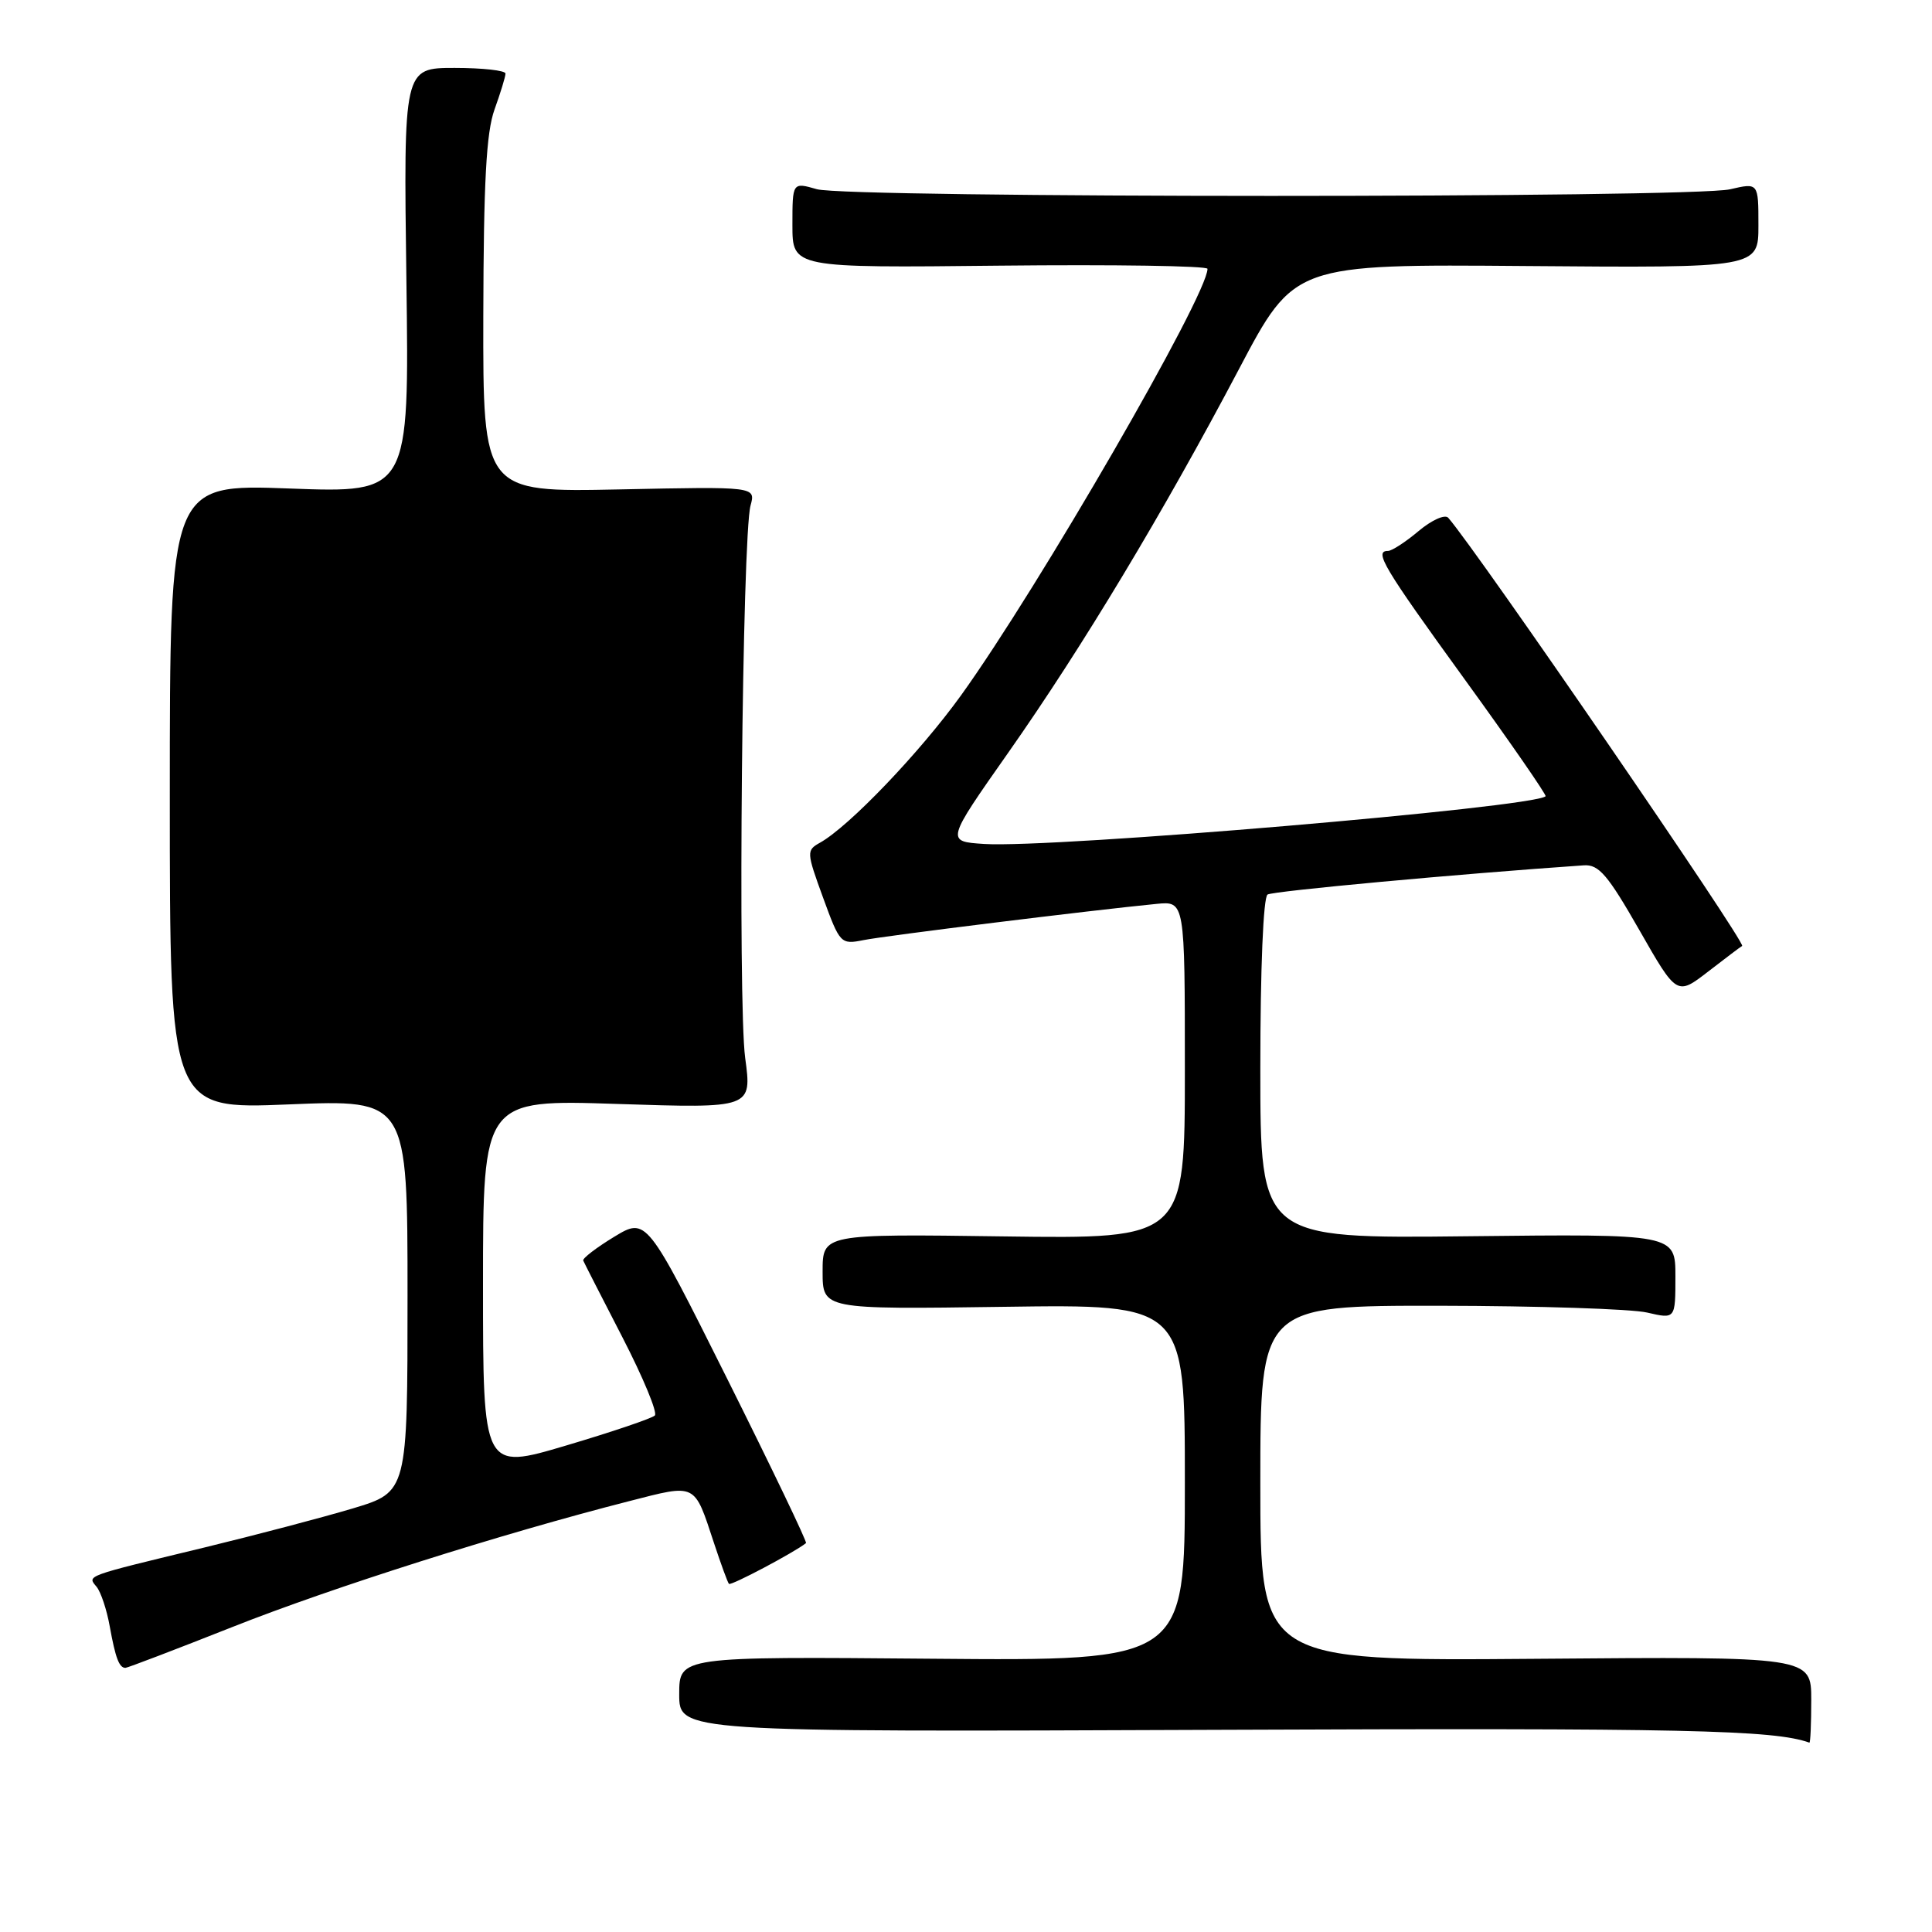 <?xml version="1.0" encoding="UTF-8" standalone="no"?>
<!DOCTYPE svg PUBLIC "-//W3C//DTD SVG 1.1//EN" "http://www.w3.org/Graphics/SVG/1.1/DTD/svg11.dtd" >
<svg xmlns="http://www.w3.org/2000/svg" xmlns:xlink="http://www.w3.org/1999/xlink" version="1.1" viewBox="0 0 256 256">
 <g >
 <path fill="currentColor"
d=" M 240.00 225.25 C 240.00 219.50 240.00 219.50 203.50 219.80 C 167.00 220.09 167.00 220.09 167.00 196.55 C 167.00 173.00 167.00 173.00 190.75 173.02 C 203.81 173.04 216.19 173.44 218.25 173.92 C 222.00 174.79 222.00 174.79 222.00 169.14 C 222.00 163.50 222.00 163.50 194.50 163.81 C 167.00 164.12 167.00 164.12 167.00 141.62 C 167.00 128.36 167.39 118.87 167.96 118.53 C 168.70 118.07 193.27 115.80 209.87 114.66 C 211.85 114.53 213.03 115.91 217.21 123.22 C 222.19 131.94 222.19 131.94 226.35 128.73 C 228.63 126.97 230.65 125.44 230.84 125.34 C 231.44 125.02 195.75 73.02 191.90 68.61 C 191.47 68.12 189.72 68.90 187.98 70.36 C 186.26 71.81 184.43 73.00 183.92 73.00 C 182.02 73.00 183.27 75.10 194.05 89.98 C 200.13 98.37 204.96 105.36 204.80 105.51 C 203.17 107.00 139.46 112.41 130.42 111.83 C 125.33 111.50 125.33 111.50 133.60 99.73 C 143.42 85.75 154.12 67.96 164.18 48.89 C 171.50 35.00 171.50 35.00 202.25 35.25 C 233.00 35.50 233.00 35.50 233.00 29.86 C 233.00 24.21 233.00 24.21 229.25 25.08 C 224.17 26.26 112.36 26.25 108.24 25.07 C 105.00 24.14 105.00 24.14 105.00 29.82 C 105.00 35.50 105.00 35.50 132.50 35.20 C 147.62 35.04 160.00 35.23 160.00 35.62 C 160.00 39.13 137.63 77.84 127.34 92.14 C 121.87 99.73 112.48 109.54 108.64 111.67 C 106.85 112.67 106.86 112.91 109.06 118.94 C 111.29 125.05 111.40 125.17 114.42 124.57 C 117.28 123.99 144.72 120.60 153.25 119.77 C 157.00 119.40 157.00 119.40 157.00 141.78 C 157.00 164.16 157.00 164.16 133.00 163.83 C 109.00 163.50 109.00 163.50 109.00 168.50 C 109.00 173.50 109.00 173.50 133.00 173.16 C 157.00 172.82 157.00 172.82 157.00 196.45 C 157.00 220.08 157.00 220.08 123.50 219.79 C 90.00 219.50 90.00 219.50 90.00 224.50 C 90.00 229.50 90.00 229.50 161.46 229.21 C 223.11 228.96 235.08 229.22 239.75 230.91 C 239.89 230.96 240.00 228.41 240.00 225.25 Z  M 30.81 215.58 C 43.97 210.36 66.56 203.20 83.33 198.92 C 92.35 196.61 91.95 196.41 94.62 204.50 C 95.53 207.25 96.41 209.67 96.59 209.87 C 96.84 210.16 105.22 205.72 106.80 204.47 C 106.97 204.33 102.28 194.56 96.39 182.76 C 85.66 161.29 85.66 161.29 81.37 163.89 C 79.00 165.33 77.17 166.74 77.28 167.03 C 77.40 167.32 79.74 171.90 82.48 177.21 C 85.22 182.53 87.15 187.18 86.77 187.56 C 86.39 187.94 81.11 189.73 75.04 191.53 C 64.00 194.81 64.00 194.81 64.00 170.25 C 64.00 145.69 64.00 145.69 81.82 146.28 C 99.64 146.86 99.64 146.86 98.74 140.18 C 97.75 132.83 98.35 71.00 99.45 66.99 C 100.14 64.47 100.14 64.47 82.07 64.85 C 64.00 65.22 64.00 65.22 64.04 41.86 C 64.08 24.13 64.43 17.54 65.53 14.50 C 66.32 12.30 66.98 10.16 66.98 9.75 C 66.99 9.34 63.96 9.00 60.24 9.00 C 53.47 9.00 53.47 9.00 53.85 37.16 C 54.23 65.32 54.23 65.32 38.37 64.73 C 22.50 64.14 22.50 64.14 22.50 105.56 C 22.50 146.99 22.50 146.99 38.25 146.34 C 54.00 145.69 54.00 145.69 54.00 171.69 C 54.00 197.69 54.00 197.69 46.76 199.87 C 42.78 201.06 33.89 203.40 27.01 205.07 C 11.08 208.92 11.55 208.75 12.80 210.26 C 13.36 210.94 14.15 213.30 14.54 215.50 C 15.30 219.70 15.79 221.00 16.62 221.00 C 16.89 221.00 23.28 218.56 30.81 215.58 Z "/>
</g>
</svg>